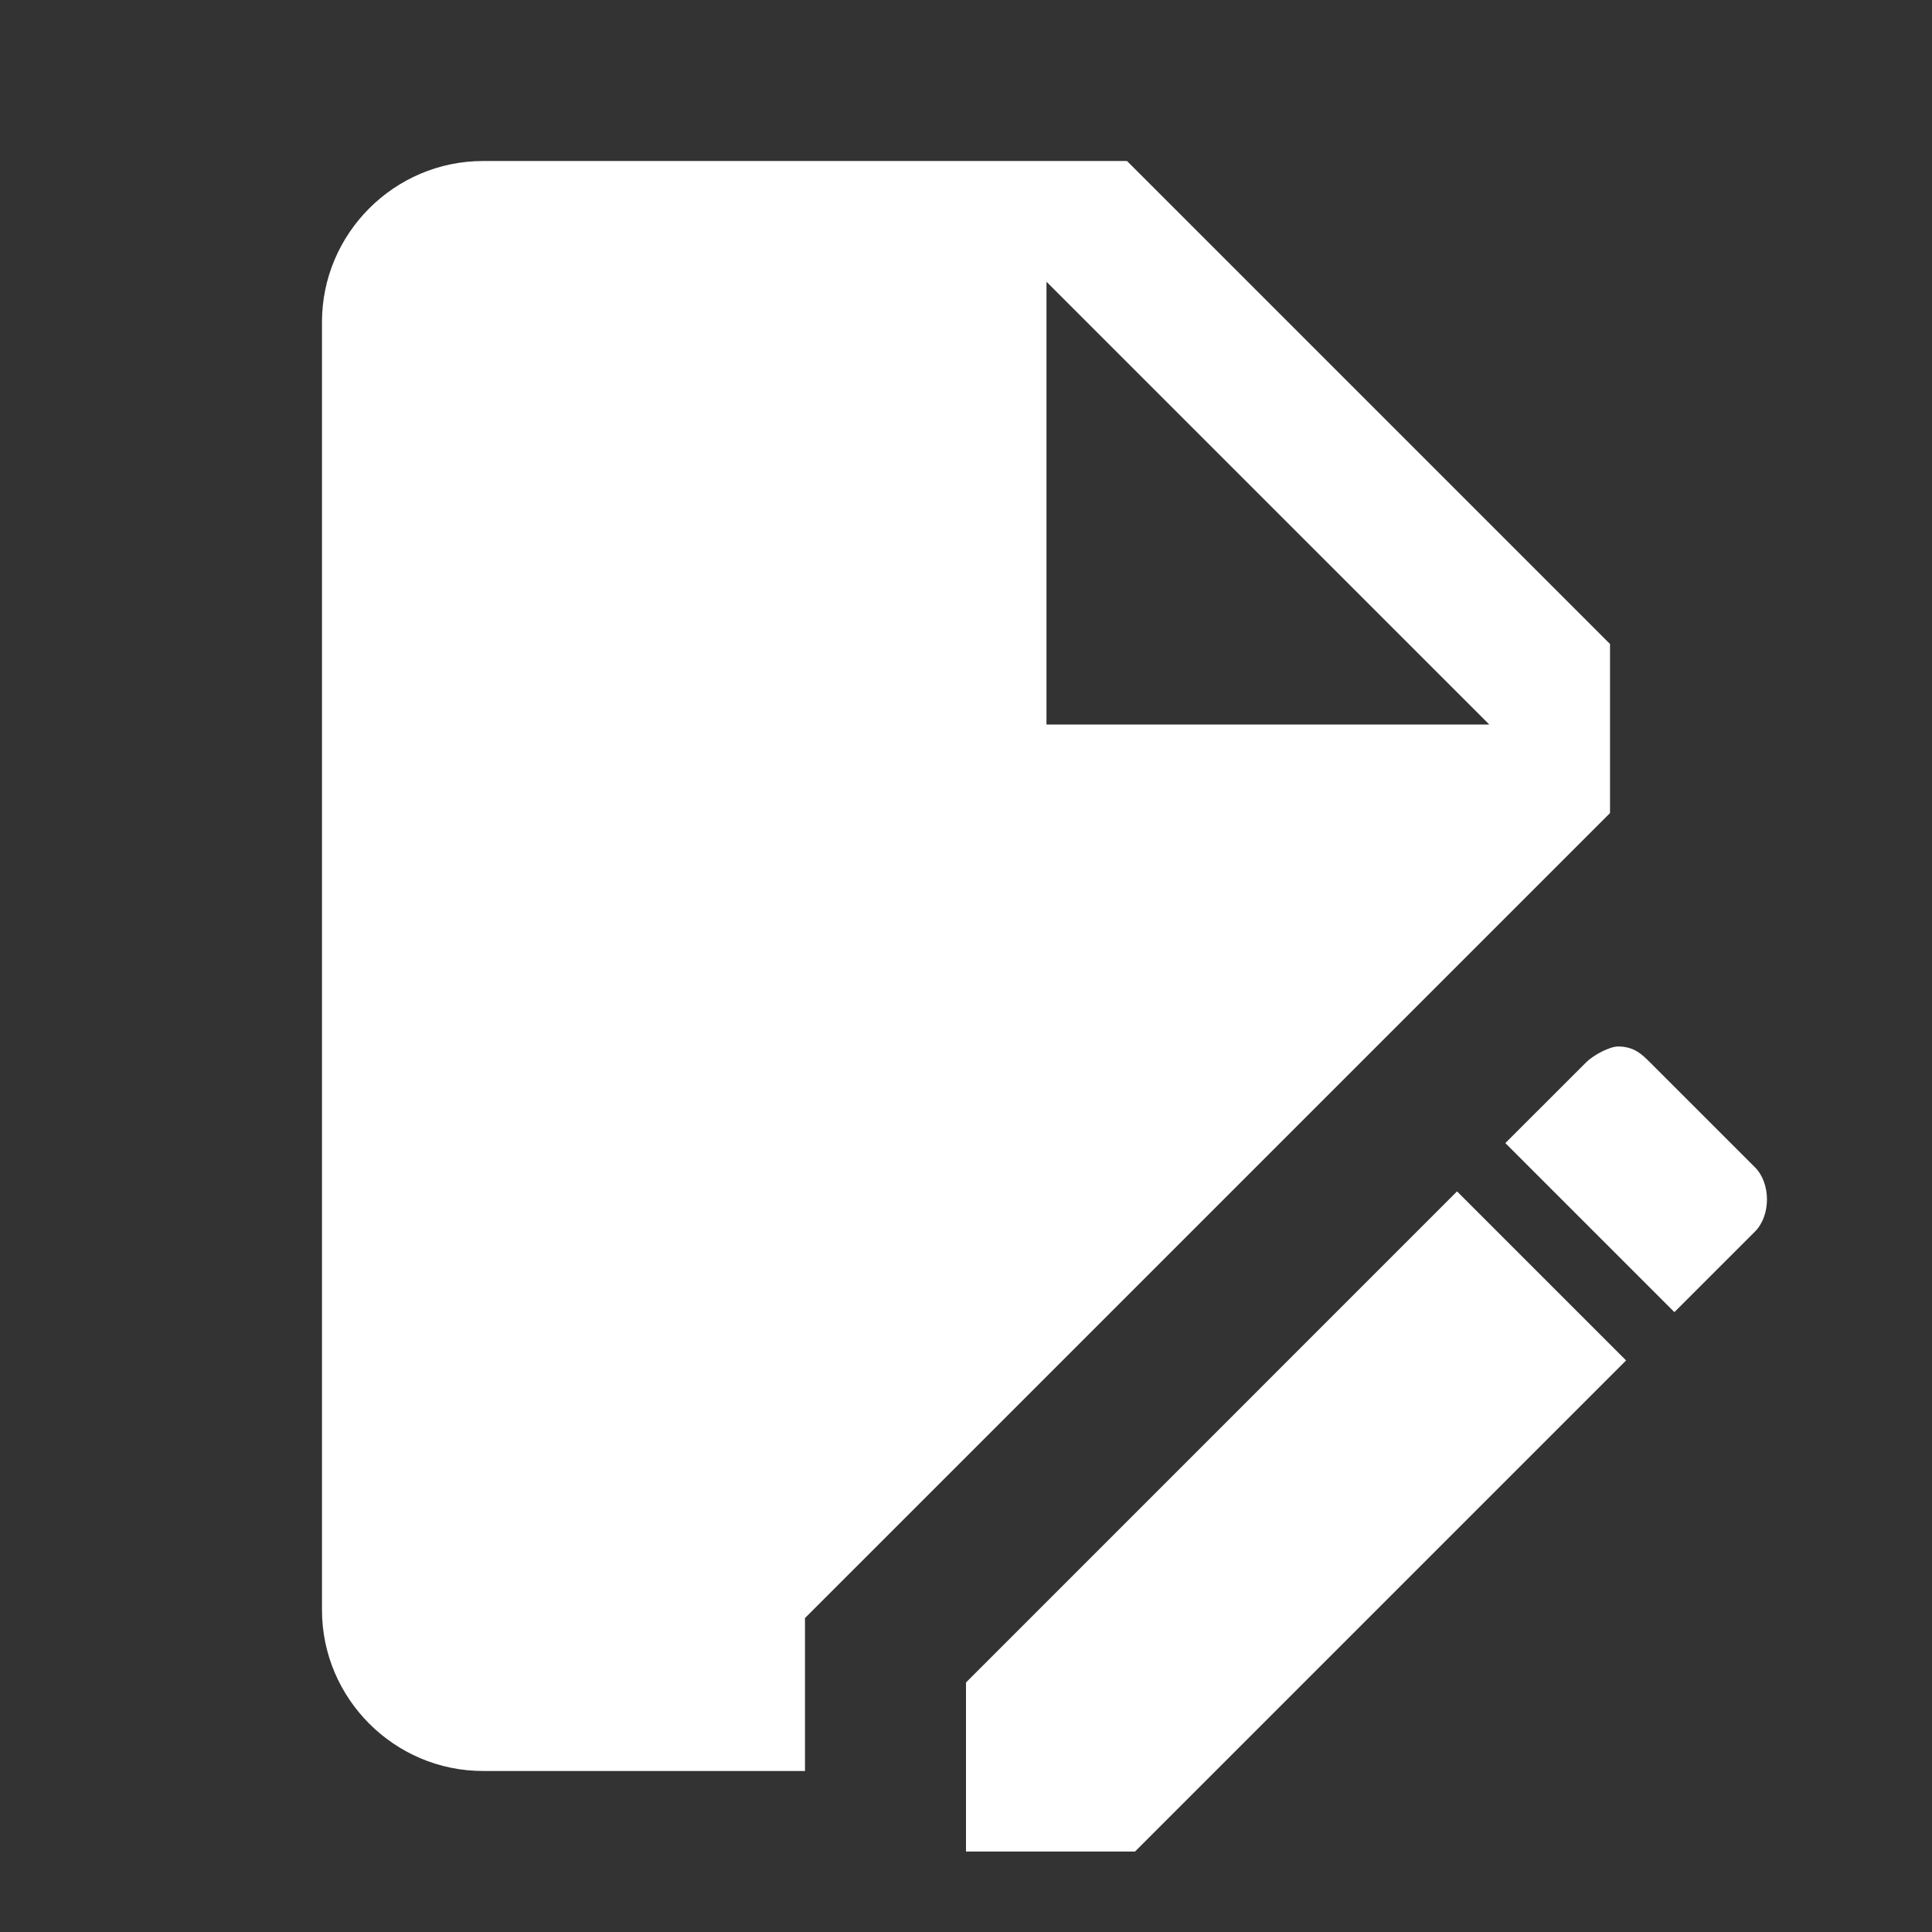 <svg width="50" height="50" viewBox="0 0 50 50" fill="none" xmlns="http://www.w3.org/2000/svg">
<rect x="0" y="0" width="50" height="50" fill="#333333" stroke="none"/>
<path d="M12.5 4.167C10.208 4.167 8.333 6.042 8.333 8.333V41.667C8.333 43.958 10.208 45.833 12.5 45.833H20.833V41.875L41.667 21.042V16.667L29.167 4.167H12.5ZM27.083 7.292L38.542 18.75H27.083V7.292ZM41.875 27.083C41.667 27.083 41.25 27.292 41.042 27.5L38.958 29.583L43.333 33.958L45.417 31.875C45.833 31.458 45.833 30.625 45.417 30.208L42.708 27.5C42.5 27.292 42.292 27.083 41.875 27.083ZM37.708 30.833L25 43.542V47.917H29.375L42.083 35.208L37.708 30.833Z" fill="white"/>
</svg>
